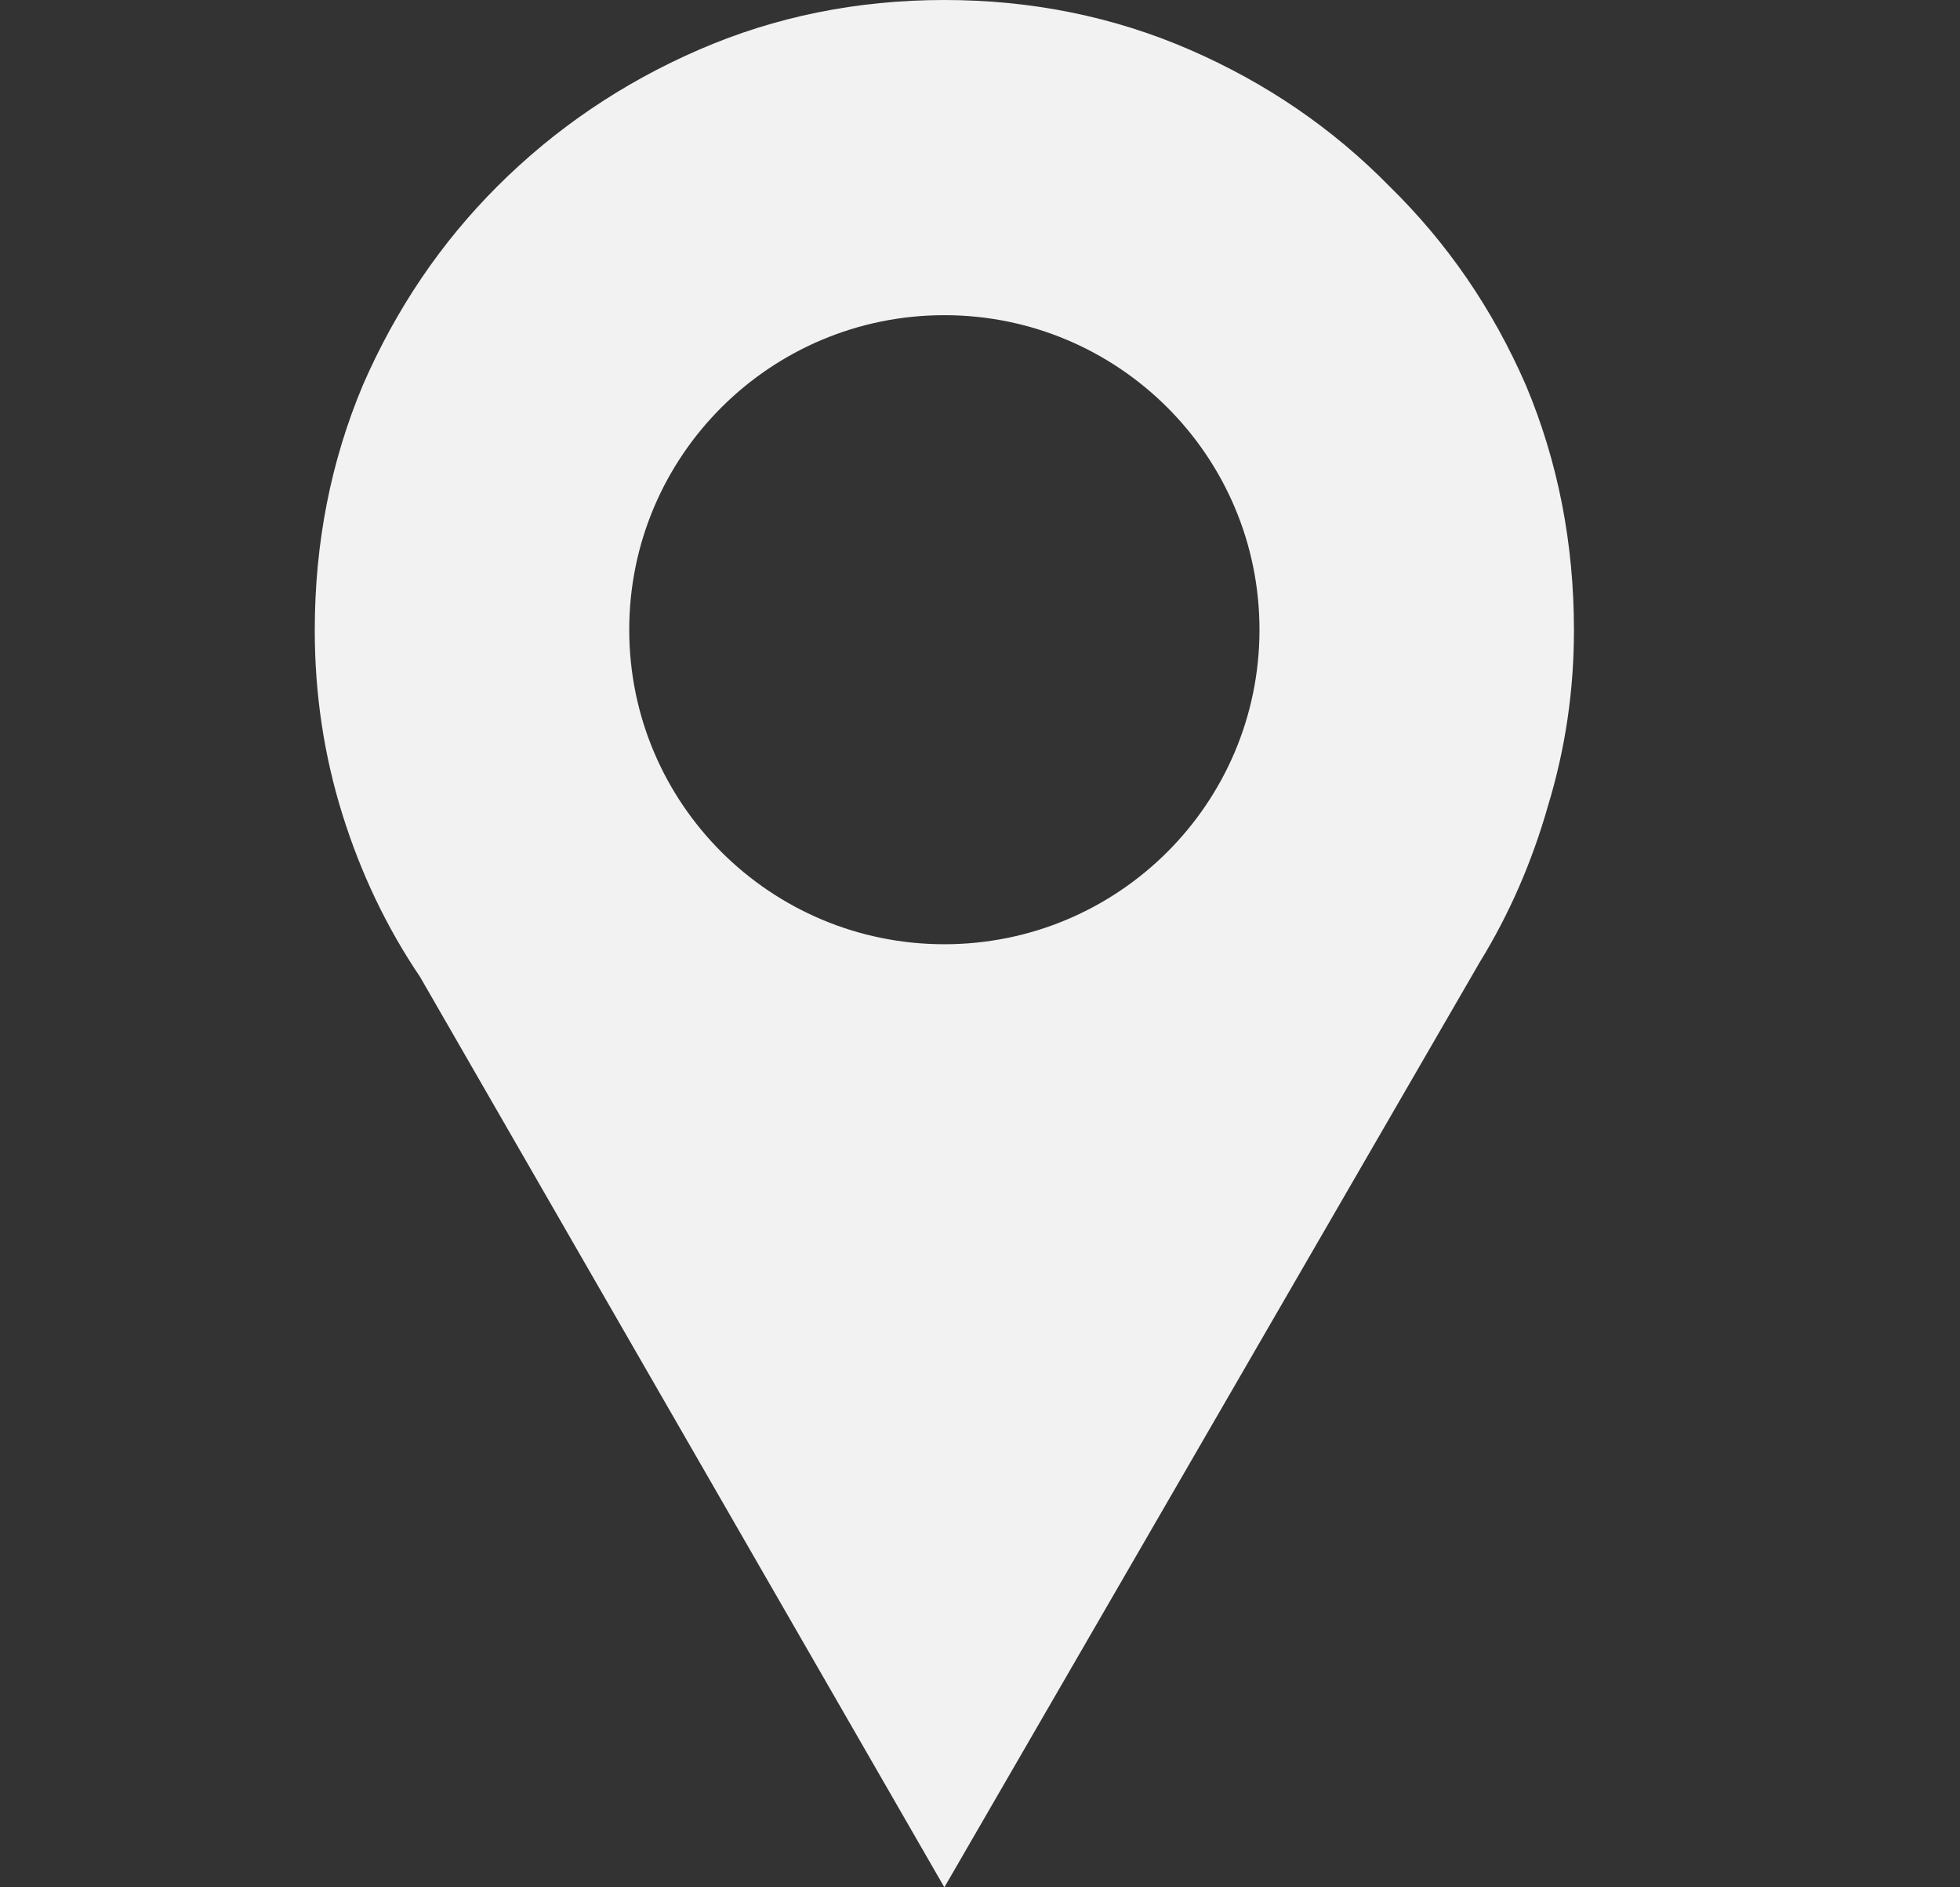 <svg width="27" height="26" viewBox="0 0 27 26" fill="none" xmlns="http://www.w3.org/2000/svg">
<rect x="0" y="0" width="27" height="26" fill="#333333" stroke="none"/>
<path fill-rule="evenodd" clip-rule="evenodd" d="M16.392 0.686C15.34 0.229 14.213 0 13.009 0C11.805 0 10.678 0.229 9.626 0.686C8.575 1.143 7.651 1.769 6.854 2.564C6.074 3.343 5.455 4.257 4.998 5.307C4.557 6.356 4.336 7.482 4.336 8.684C4.336 9.564 4.464 10.41 4.718 11.223C4.972 12.035 5.328 12.78 5.786 13.457L13.009 26L20.385 13.254C20.791 12.594 21.105 11.874 21.326 11.096C21.563 10.317 21.682 9.513 21.682 8.684C21.682 7.482 21.461 6.356 21.02 5.307C20.563 4.257 19.935 3.343 19.138 2.564C18.358 1.769 17.443 1.143 16.392 0.686ZM13.009 13.008C15.406 13.008 17.35 11.068 17.35 8.675C17.35 6.282 15.406 4.342 13.009 4.342C10.612 4.342 8.668 6.282 8.668 8.675C8.668 11.068 10.612 13.008 13.009 13.008Z" fill="#F2F2F2"/>
</svg>
